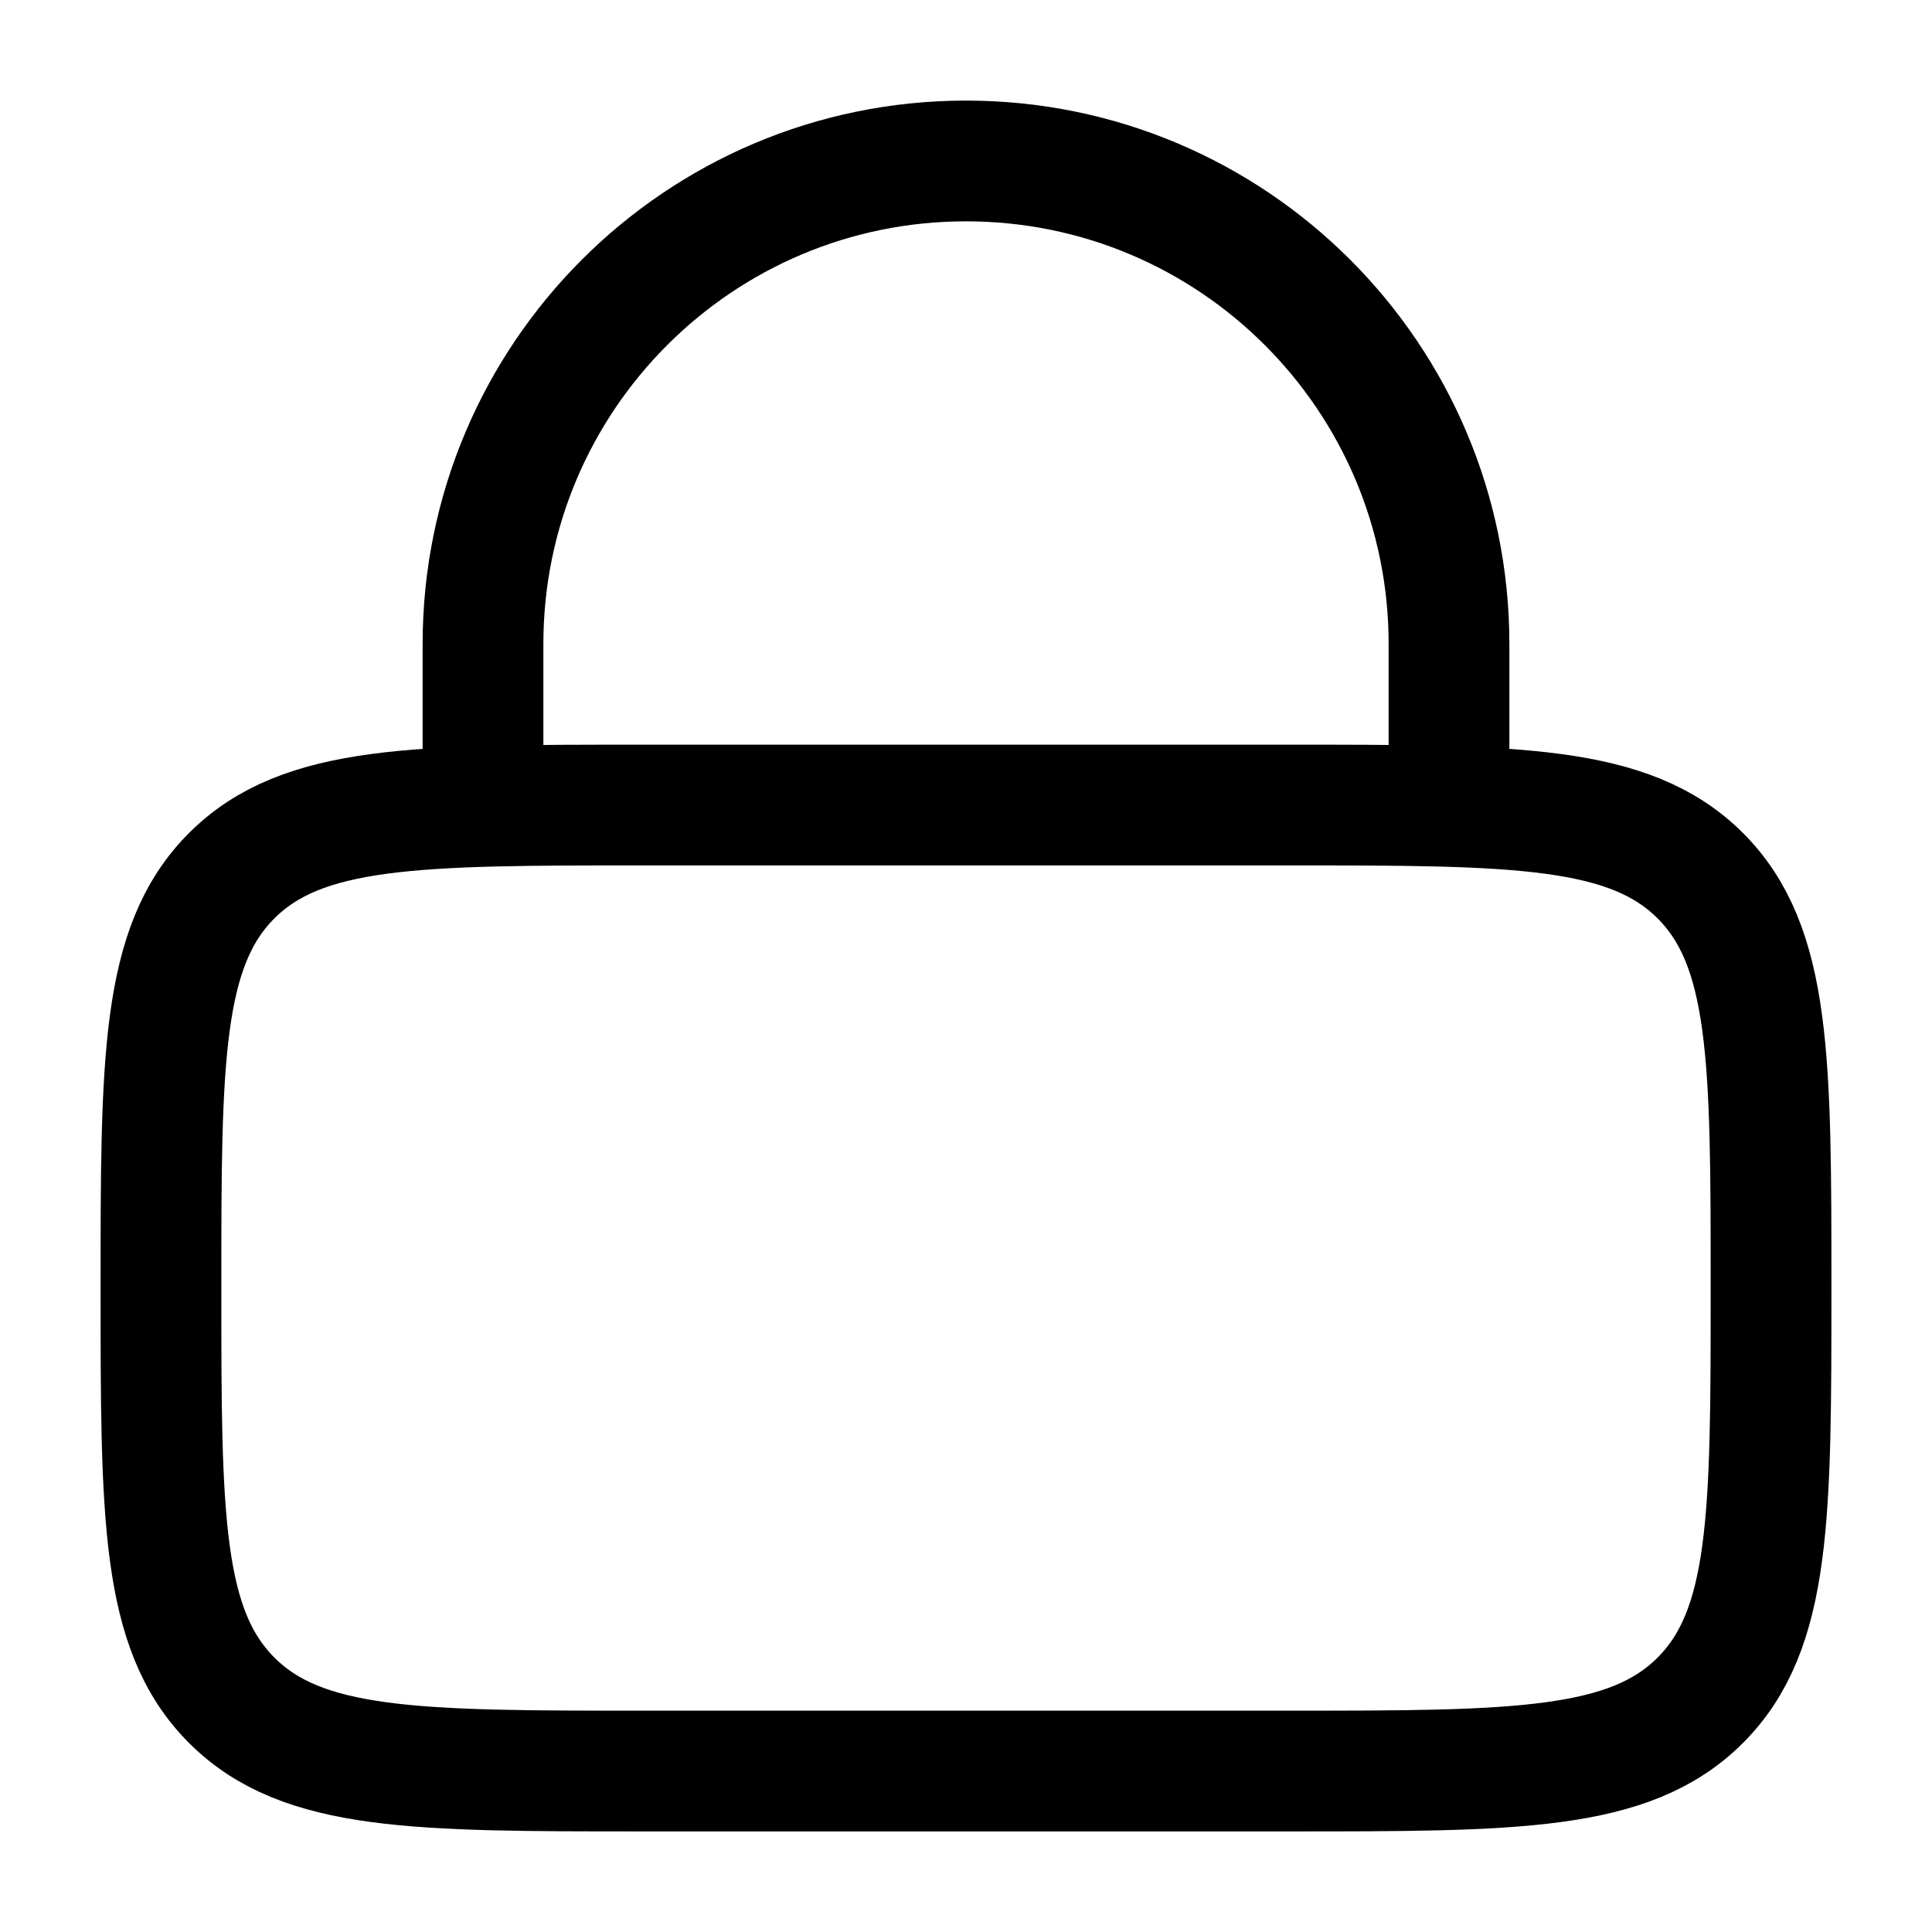<svg width="16" height="16" viewBox="0 0 16 16" fill="none" xmlns="http://www.w3.org/2000/svg">
    <g clip-path="url(#clip0_23_3513)">
        <path
            d="M1.333 10.667C1.333 8.781 1.333 7.838 1.919 7.252C2.505 6.667 3.448 6.667 5.333 6.667H10.667C12.552 6.667 13.495 6.667 14.081 7.252C14.667 7.838 14.667 8.781 14.667 10.667C14.667 12.552 14.667 13.495 14.081 14.081C13.495 14.667 12.552 14.667 10.667 14.667H5.333C3.448 14.667 2.505 14.667 1.919 14.081C1.333 13.495 1.333 12.552 1.333 10.667Z"
            stroke="currentColor" />
        <path
            d="M4 6.667V5.333C4 3.124 5.791 1.333 8 1.333C10.209 1.333 12 3.124 12 5.333V6.667"
            stroke="currentColor" stroke-linecap="round" />
    </g>
    <defs>
        <clipPath id="clip0_23_3513">
            <rect width="16" height="16" fill="white" />
        </clipPath>
    </defs>
</svg>